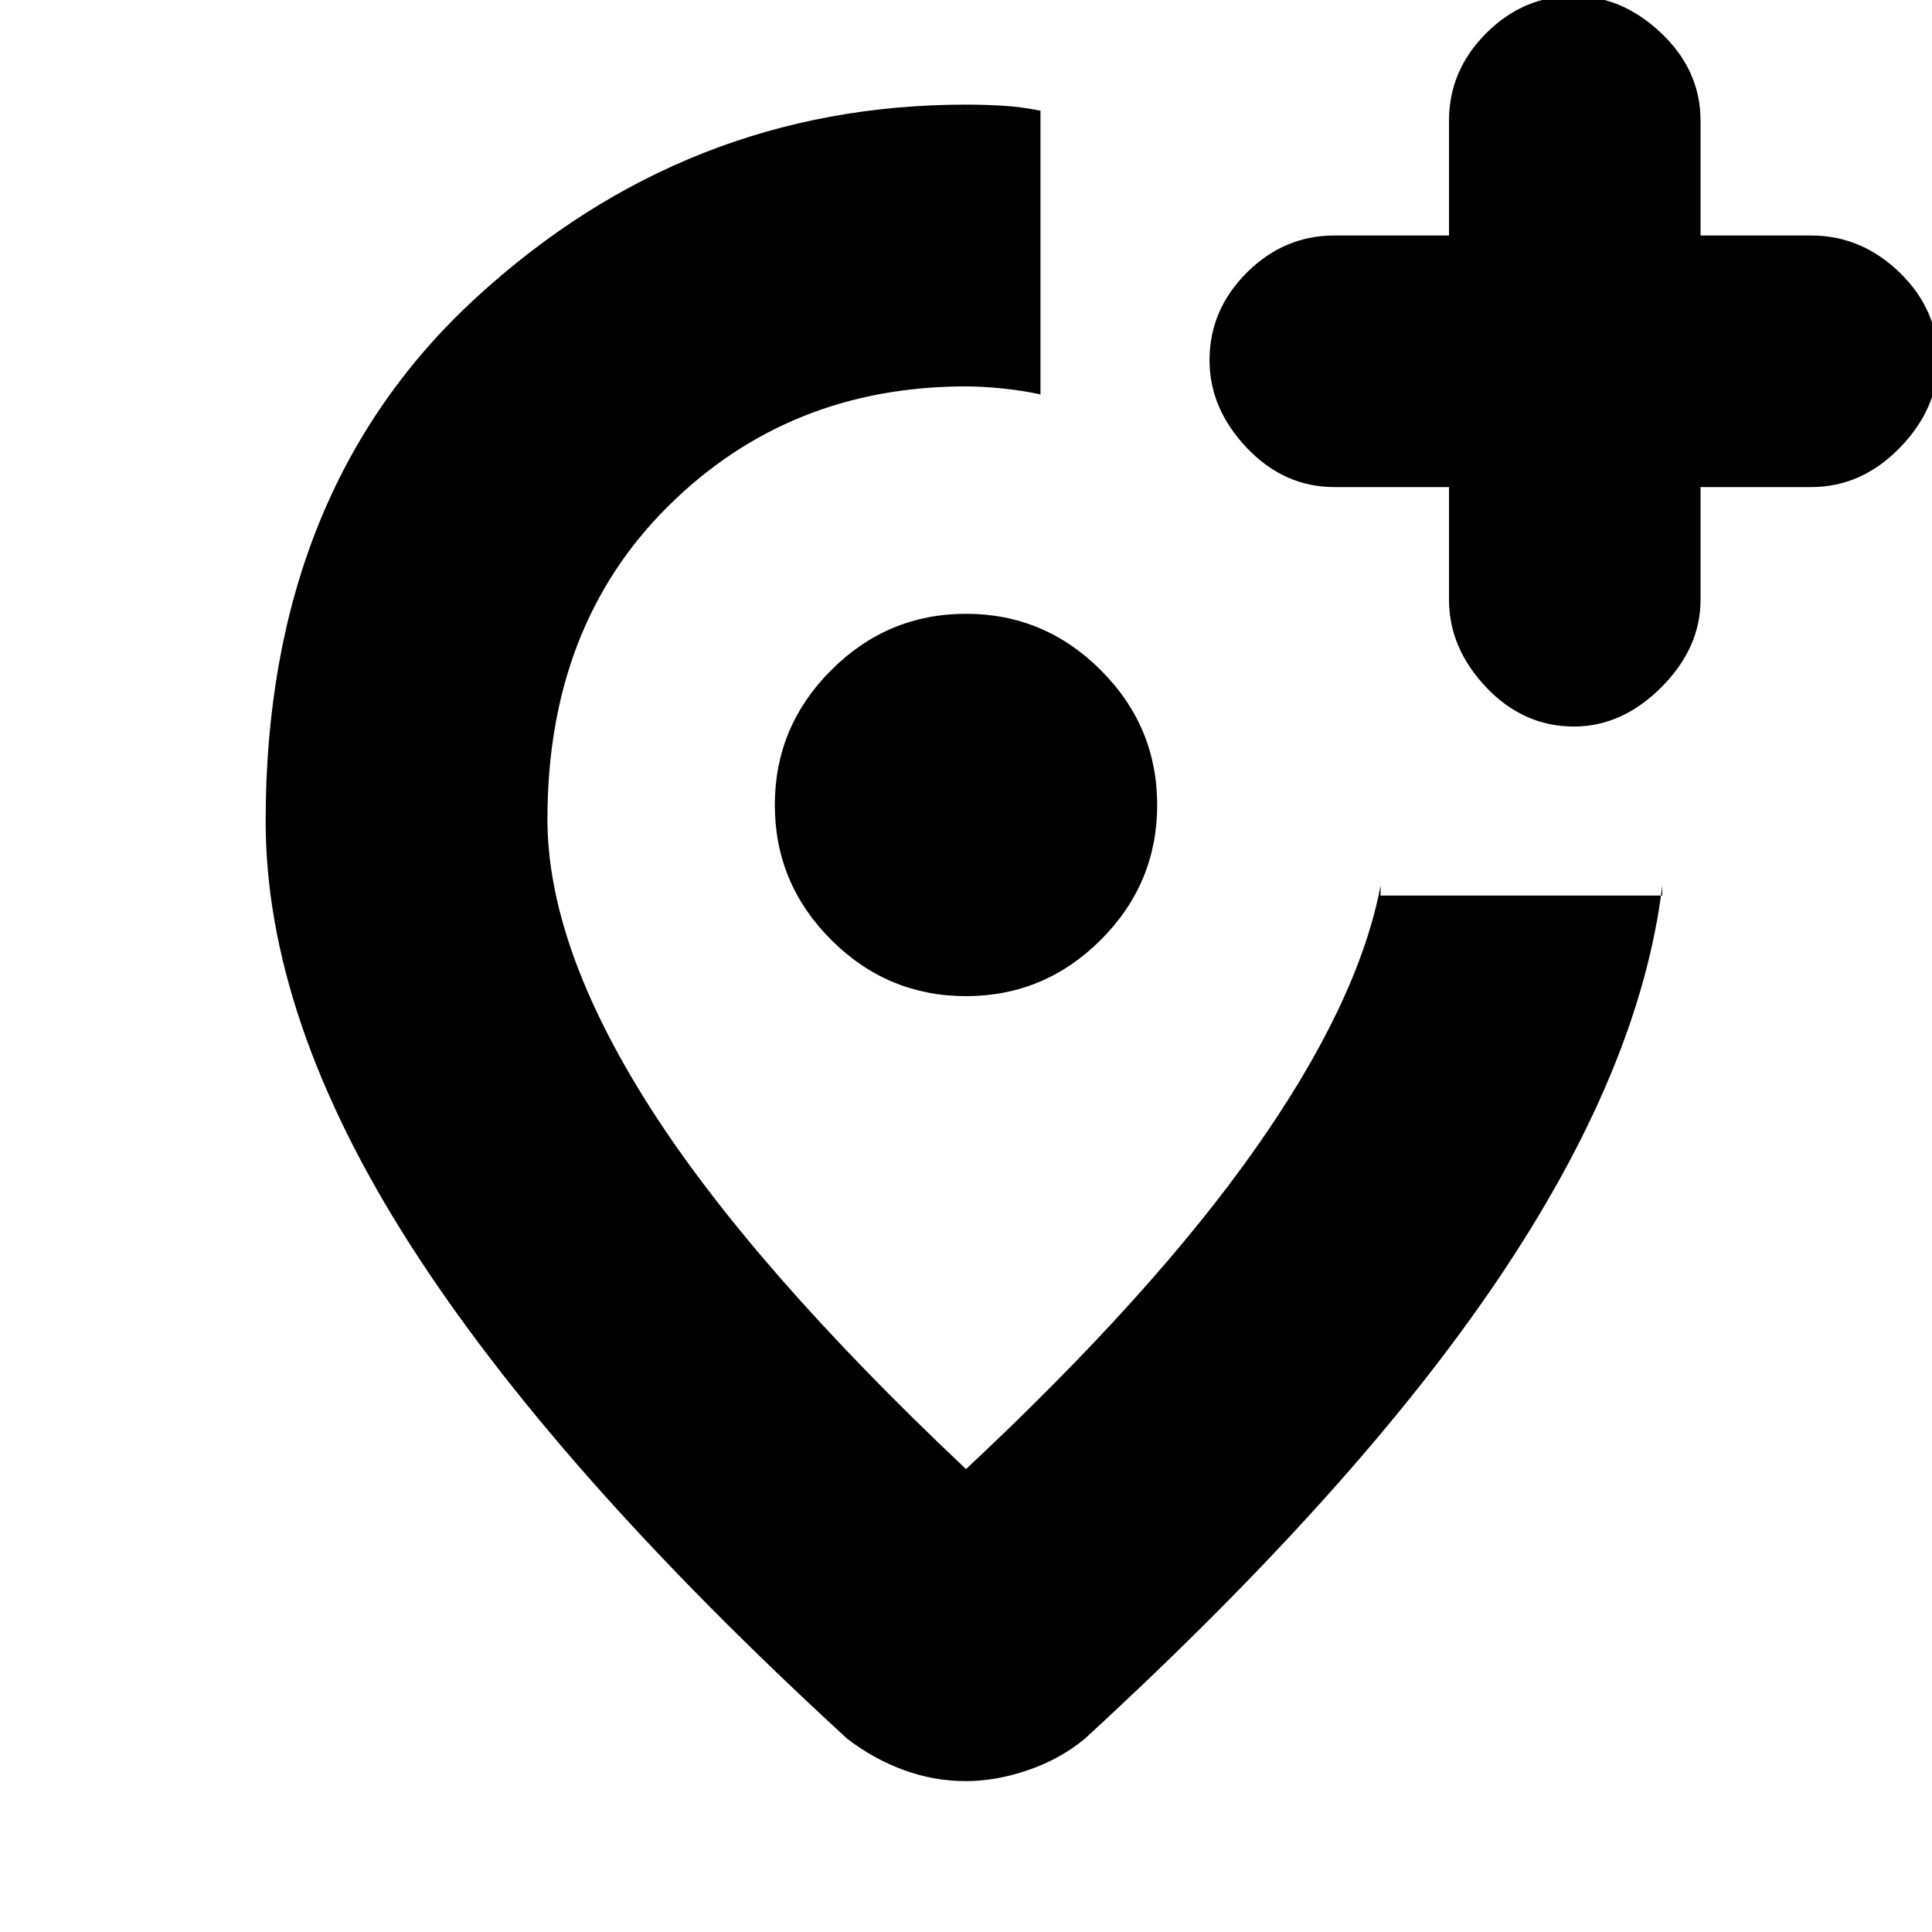 <svg xmlns="http://www.w3.org/2000/svg" height="20" width="20"><path d="M16.292 7.521q.5 0 .906-.406.406-.407.406-.907V5.042h1.146q.521 0 .917-.407.395-.406.395-.906 0-.521-.395-.906-.396-.385-.917-.385h-1.146V1.25q0-.521-.406-.906-.406-.386-.906-.386-.521 0-.907.386Q15 .729 15 1.25v1.188h-1.188q-.52 0-.906.385-.385.385-.385.906 0 .5.385.906.386.407.906.407H15v1.166q0 .5.385.907.386.406.907.406ZM10 10.312q.812 0 1.396-.583.583-.583.583-1.396 0-.812-.583-1.395-.584-.584-1.396-.584-.812 0-1.396.584-.583.583-.583 1.395 0 .813.583 1.396.584.583 1.396.583Zm0 8.126q-.333 0-.646-.115-.312-.115-.583-.323-3.042-2.792-4.531-5.125Q2.75 10.542 2.75 8.5q0-3.417 2.177-5.417t5.073-2q.188 0 .375.011.187.01.396.052v2.937q-.188-.041-.396-.062Q10.167 4 10 4 8.167 4 6.917 5.24q-1.25 1.239-1.25 3.239 0 1.313 1.052 2.969T10 15.208q1.938-1.812 3-3.323 1.062-1.51 1.292-2.718v.104h2.916v-.104q-.229 1.895-1.698 4.073-1.468 2.177-4.281 4.76-.25.208-.583.323-.334.115-.646.115Zm1.438-10.292Z"/></svg>